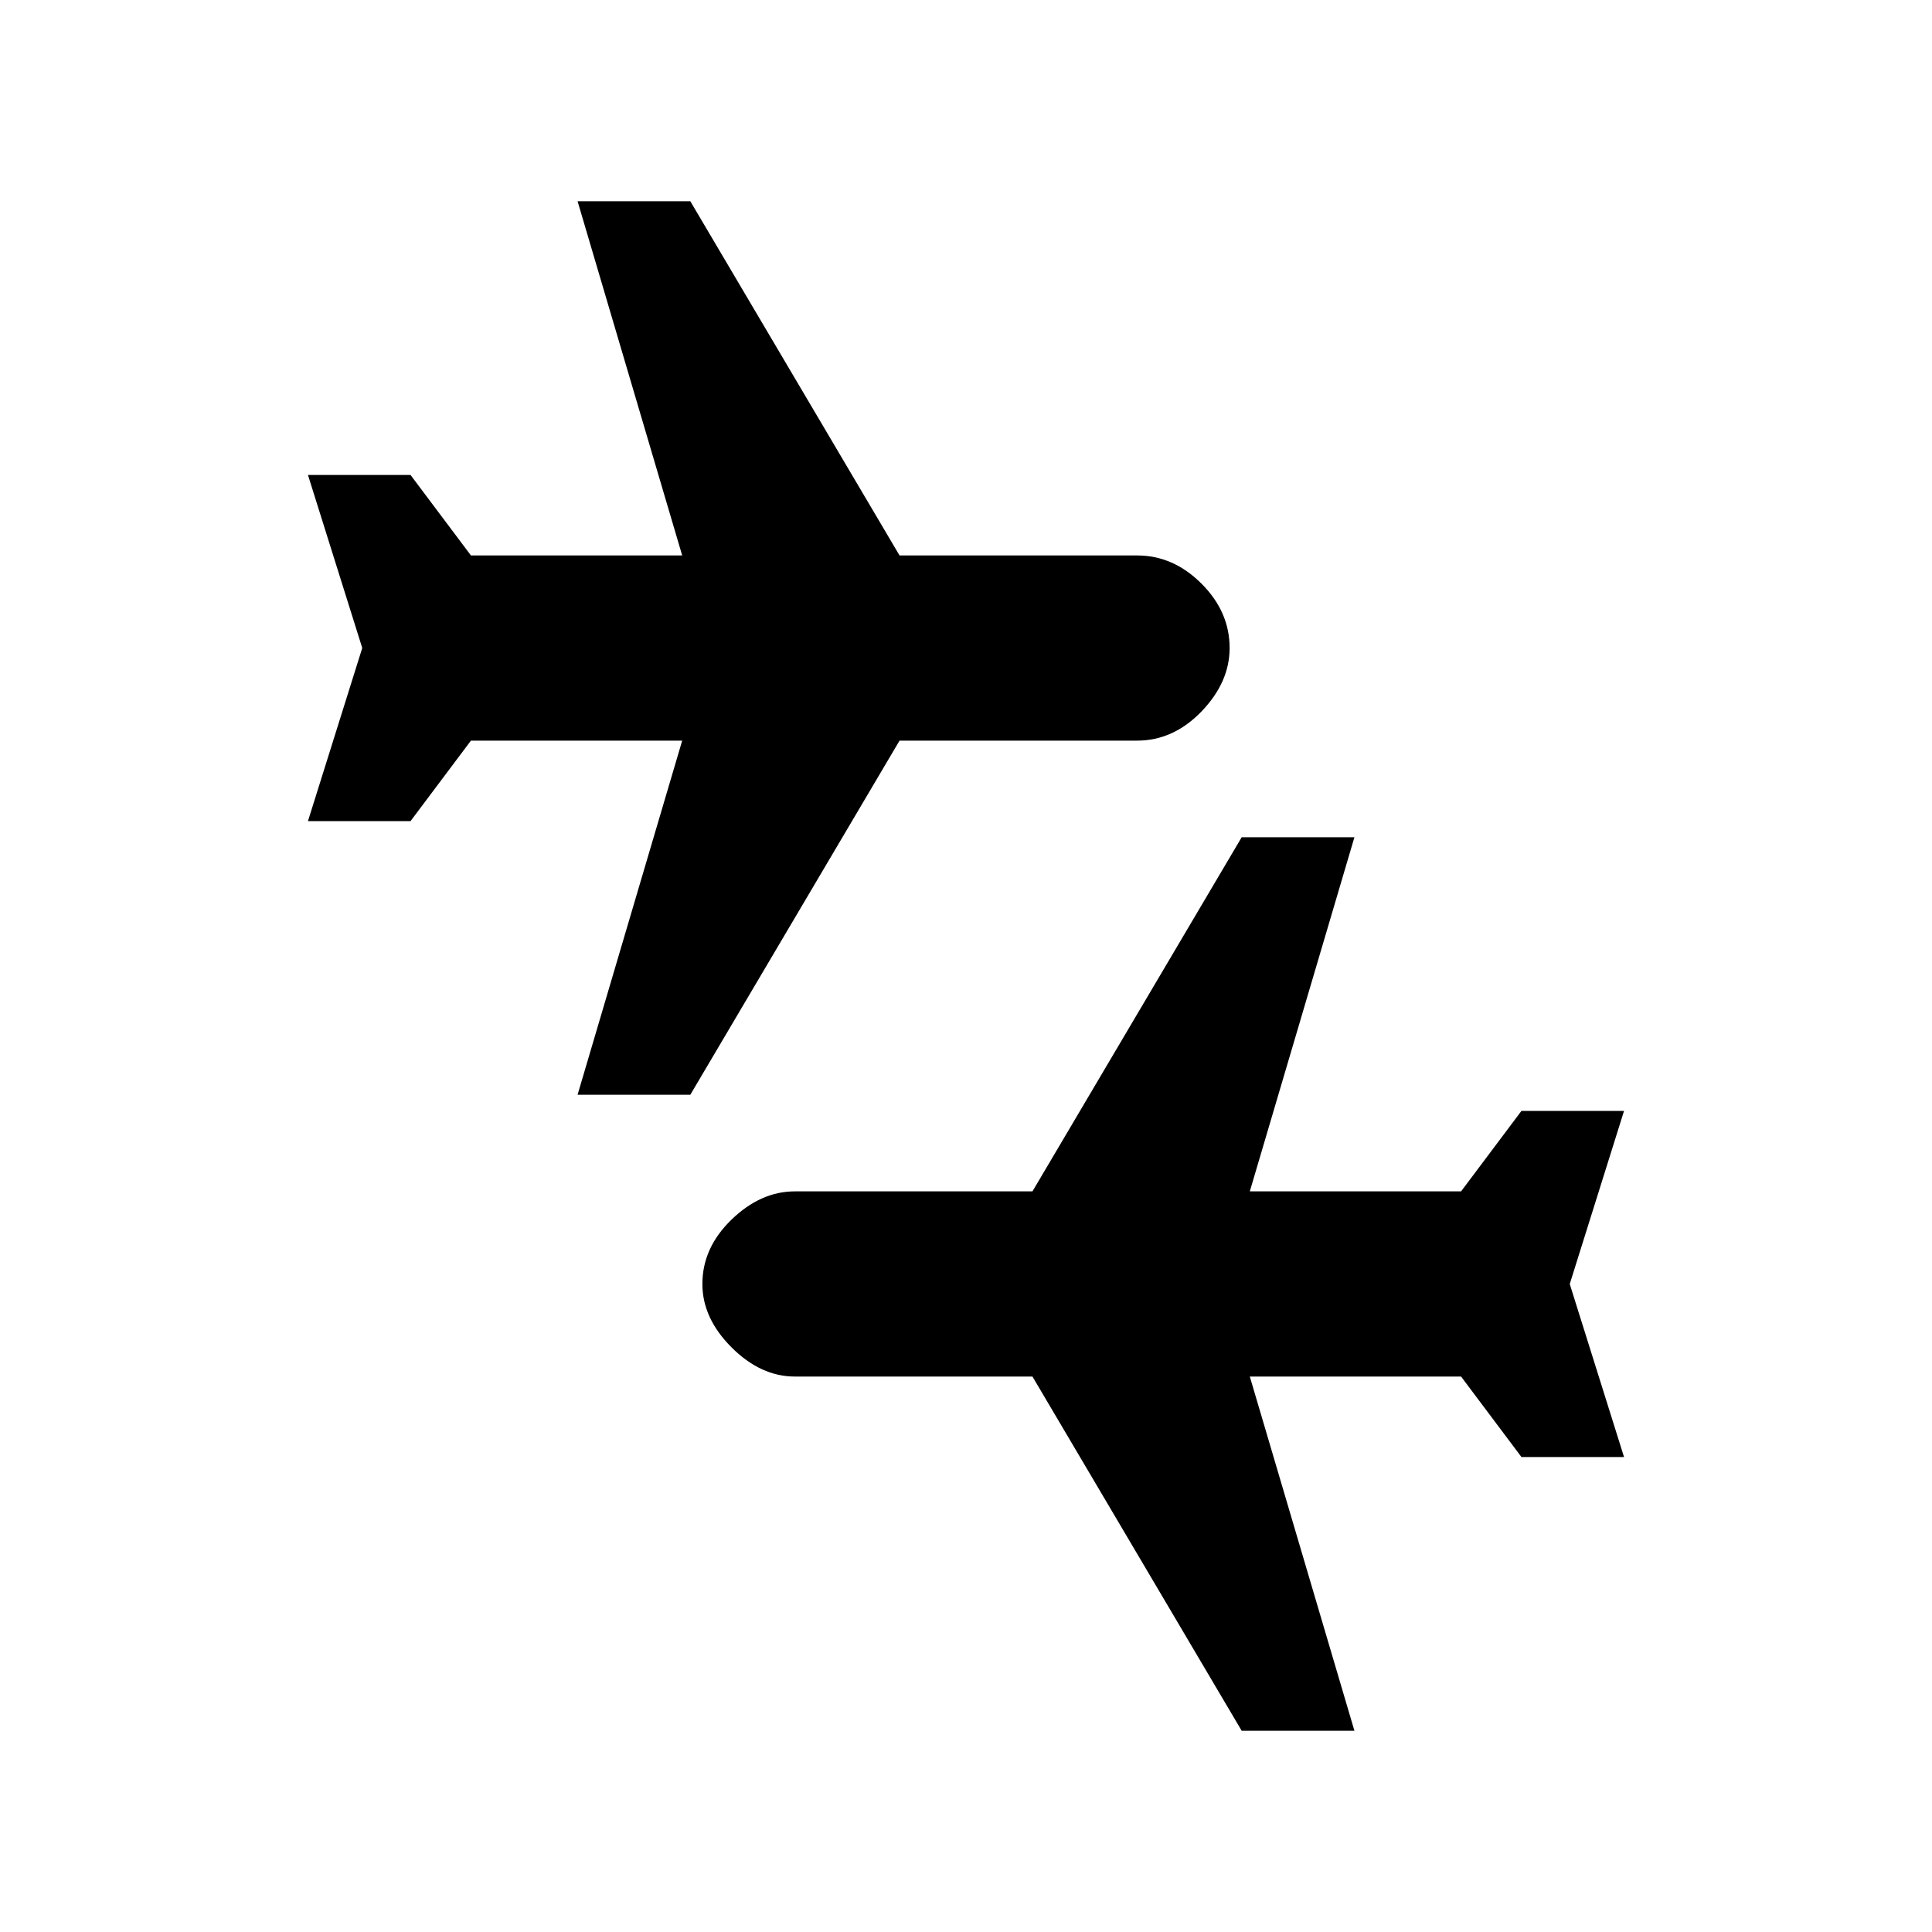 <svg xmlns="http://www.w3.org/2000/svg" height="20" width="20"><path d="M12.854 17.917 10.688 14.25H8.229Q7.875 14.25 7.573 13.948Q7.271 13.646 7.271 13.292Q7.271 12.917 7.573 12.625Q7.875 12.333 8.229 12.333H10.688L12.854 8.667H14.021L12.938 12.333H15.125L15.75 11.5H16.812L16.25 13.292L16.812 15.083H15.75L15.125 14.25H12.938L14.021 17.917ZM5.979 11.333 7.062 7.667H4.875L4.25 8.5H3.188L3.75 6.708L3.188 4.917H4.25L4.875 5.75H7.062L5.979 2.083H7.146L9.312 5.75H11.771Q12.146 5.75 12.438 6.042Q12.729 6.333 12.729 6.708Q12.729 7.062 12.438 7.365Q12.146 7.667 11.771 7.667H9.312L7.146 11.333Z"/></svg>